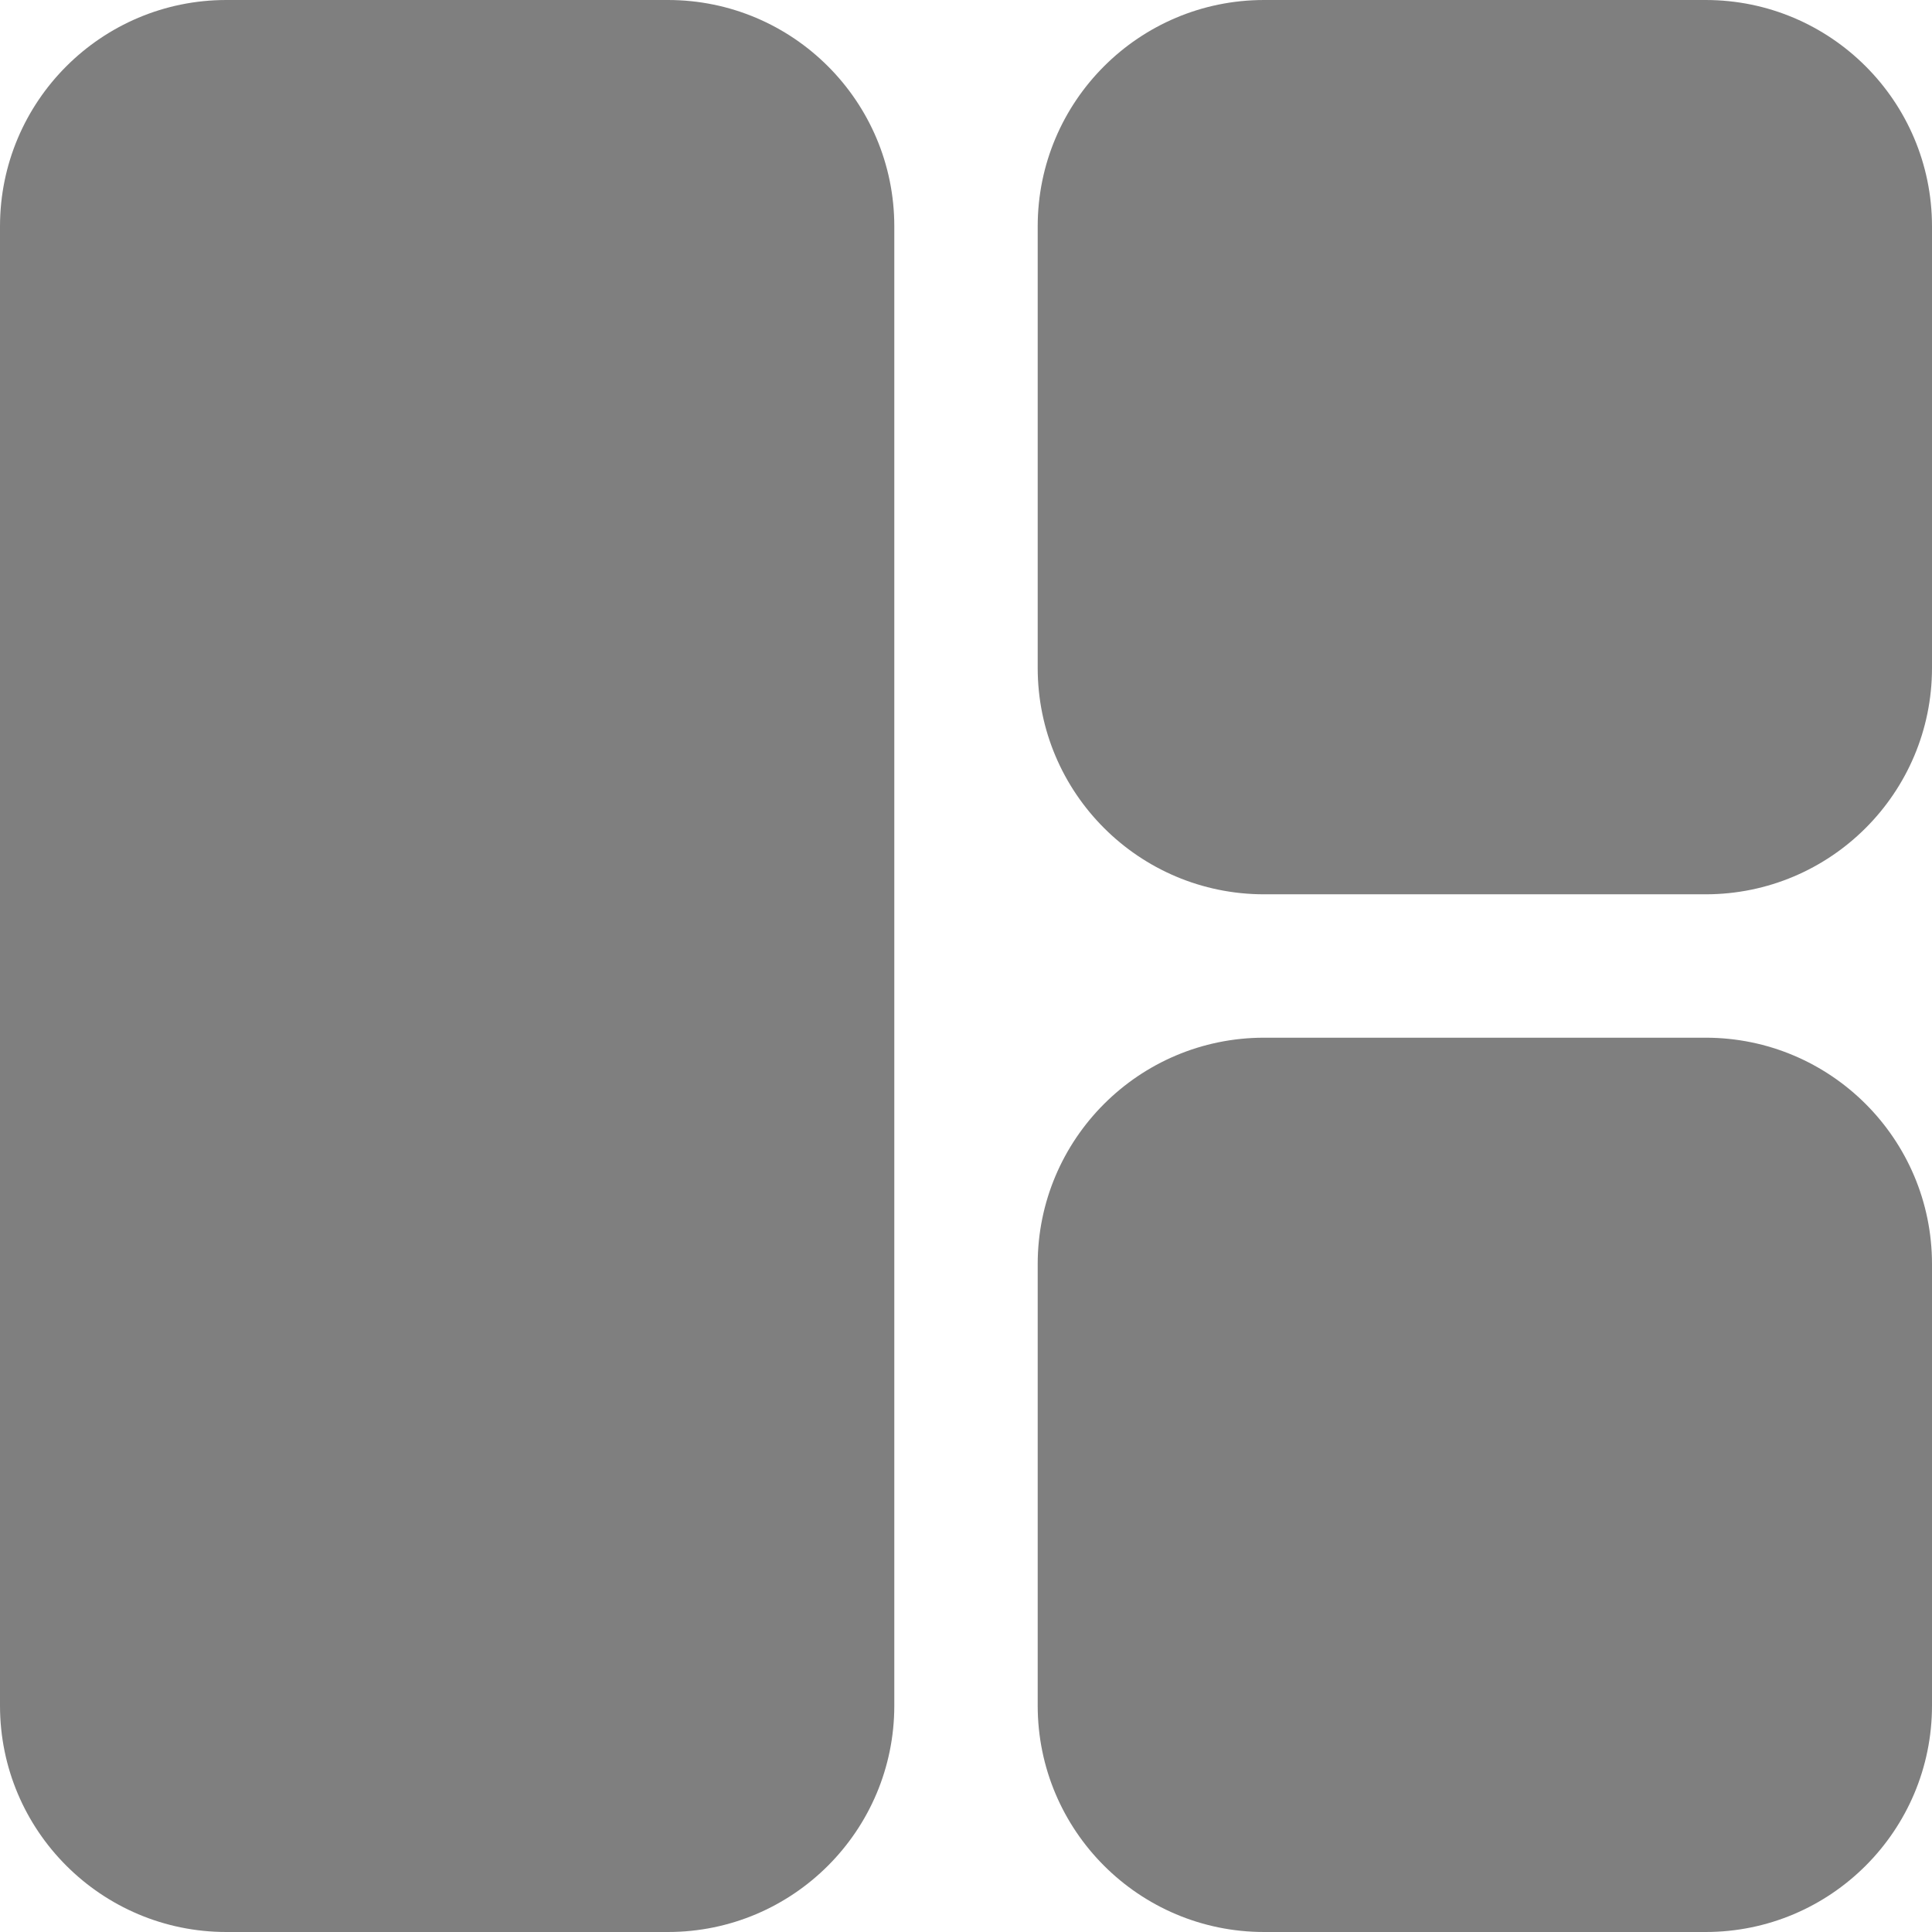 <?xml version="1.0" encoding="UTF-8" standalone="no"?>
<!DOCTYPE svg PUBLIC "-//W3C//DTD SVG 1.1//EN" "http://www.w3.org/Graphics/SVG/1.1/DTD/svg11.dtd">
<!-- Created with Vectornator (http://vectornator.io/) -->
<svg height="100%" stroke-miterlimit="10" style="fill-rule:nonzero;clip-rule:evenodd;stroke-linecap:round;stroke-linejoin:round;" version="1.1" viewBox="0 0 1024 1024" width="100%" xml:space="preserve" xmlns="http://www.w3.org/2000/svg" xmlns:vectornator="http://vectornator.io" xmlns:xlink="http://www.w3.org/1999/xlink">
<defs/>
<clipPath id="ArtboardFrame">
<rect height="1024" width="1024" x="0" y="0"/>
</clipPath>
<g clip-path="url(#ArtboardFrame)" id="Layer-1" vectornator:layerName="Layer 1">
<path d="M550 120C550 53.726 603.726 0 670 0L904 0C970.274 0 1024 53.726 1024 120L1024 354C1024 420.274 970.274 474 904 474L670 474C603.726 474 550 420.274 550 354L550 120Z" fill="#7f7f7f" fill-rule="nonzero" opacity="1" stroke="none" vectornator:layerName="Rectangle 2"/>
<path d="M550 670C550 603.726 603.726 550 670 550L904 550C970.274 550 1024 603.726 1024 670L1024 904C1024 970.274 970.274 1024 904 1024L670 1024C603.726 1024 550 970.274 550 904L550 670Z" fill="#7f7f7f" fill-rule="nonzero" opacity="1" stroke="none" vectornator:layerName="Rectangle 3"/>
<path d="M0 120C0 53.726 53.726-1.01806e-14 120-1.01806e-14L354-1.01806e-14C420.274-1.01806e-14 474 53.726 474 120L474 904C474 970.274 420.274 1024 354 1024L120 1024C53.726 1024 0 970.274 0 904L0 120Z" fill="#7f7f7f" fill-rule="nonzero" opacity="1" stroke="none" vectornator:layerName="Rectangle 4"/>
</g>
</svg>
